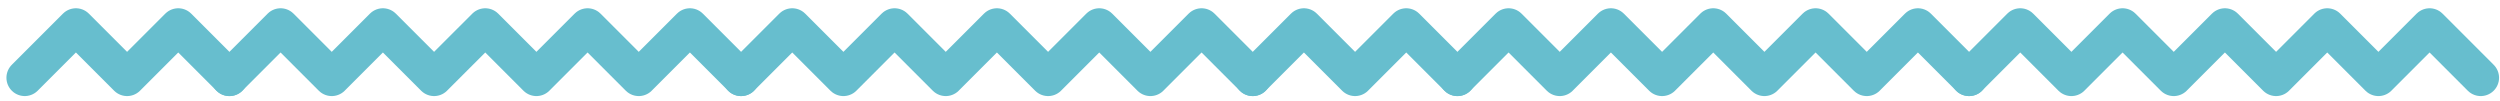<svg width="273" height="11" xmlns="http://www.w3.org/2000/svg"><g stroke="#67BECE" stroke-width="4" fill="none" fill-rule="evenodd" stroke-linecap="round" stroke-linejoin="round"><path d="M25.053 8.49l5.587-5.587 5.587 5.588M36.227 8.49l5.585-5.587 5.59 5.588M47.402 8.49l5.588-5.587 5.586 5.588M58.576 8.49l5.588-5.587 5.587 5.588M69.751 8.49l5.587-5.587 5.588 5.588"/><g><path d="M2.702 8.49l5.587-5.587 5.588 5.588M13.877 8.49l5.588-5.587 5.588 5.588"/></g><g><path d="M80.926 8.49l5.587-5.587 5.589 5.588M92.102 8.49l5.586-5.587 5.587 5.588M103.275 8.49l5.587-5.587 5.589 5.588M114.451 8.49l5.587-5.587 5.587 5.588M125.625 8.49l5.588-5.587 5.587 5.588"/></g><g><path d="M159.15 8.49l5.587-5.587 5.587 5.588M170.324 8.49l5.586-5.587 5.59 5.588M181.5 8.49l5.588-5.587 5.586 5.588M192.674 8.49l5.588-5.587 5.587 5.588M203.849 8.49l5.587-5.587 5.587 5.588"/><g><path d="M136.8 8.49l5.587-5.587 5.588 5.588M147.975 8.49l5.587-5.587 5.588 5.588"/></g><g><path d="M215.023 8.49l5.587-5.587 5.589 5.588M226.199 8.49l5.586-5.587 5.588 5.588M237.373 8.49l5.587-5.587 5.589 5.588M248.549 8.49l5.587-5.587 5.587 5.588M259.723 8.49l5.588-5.587 5.586 5.588"/></g></g></g></svg>
